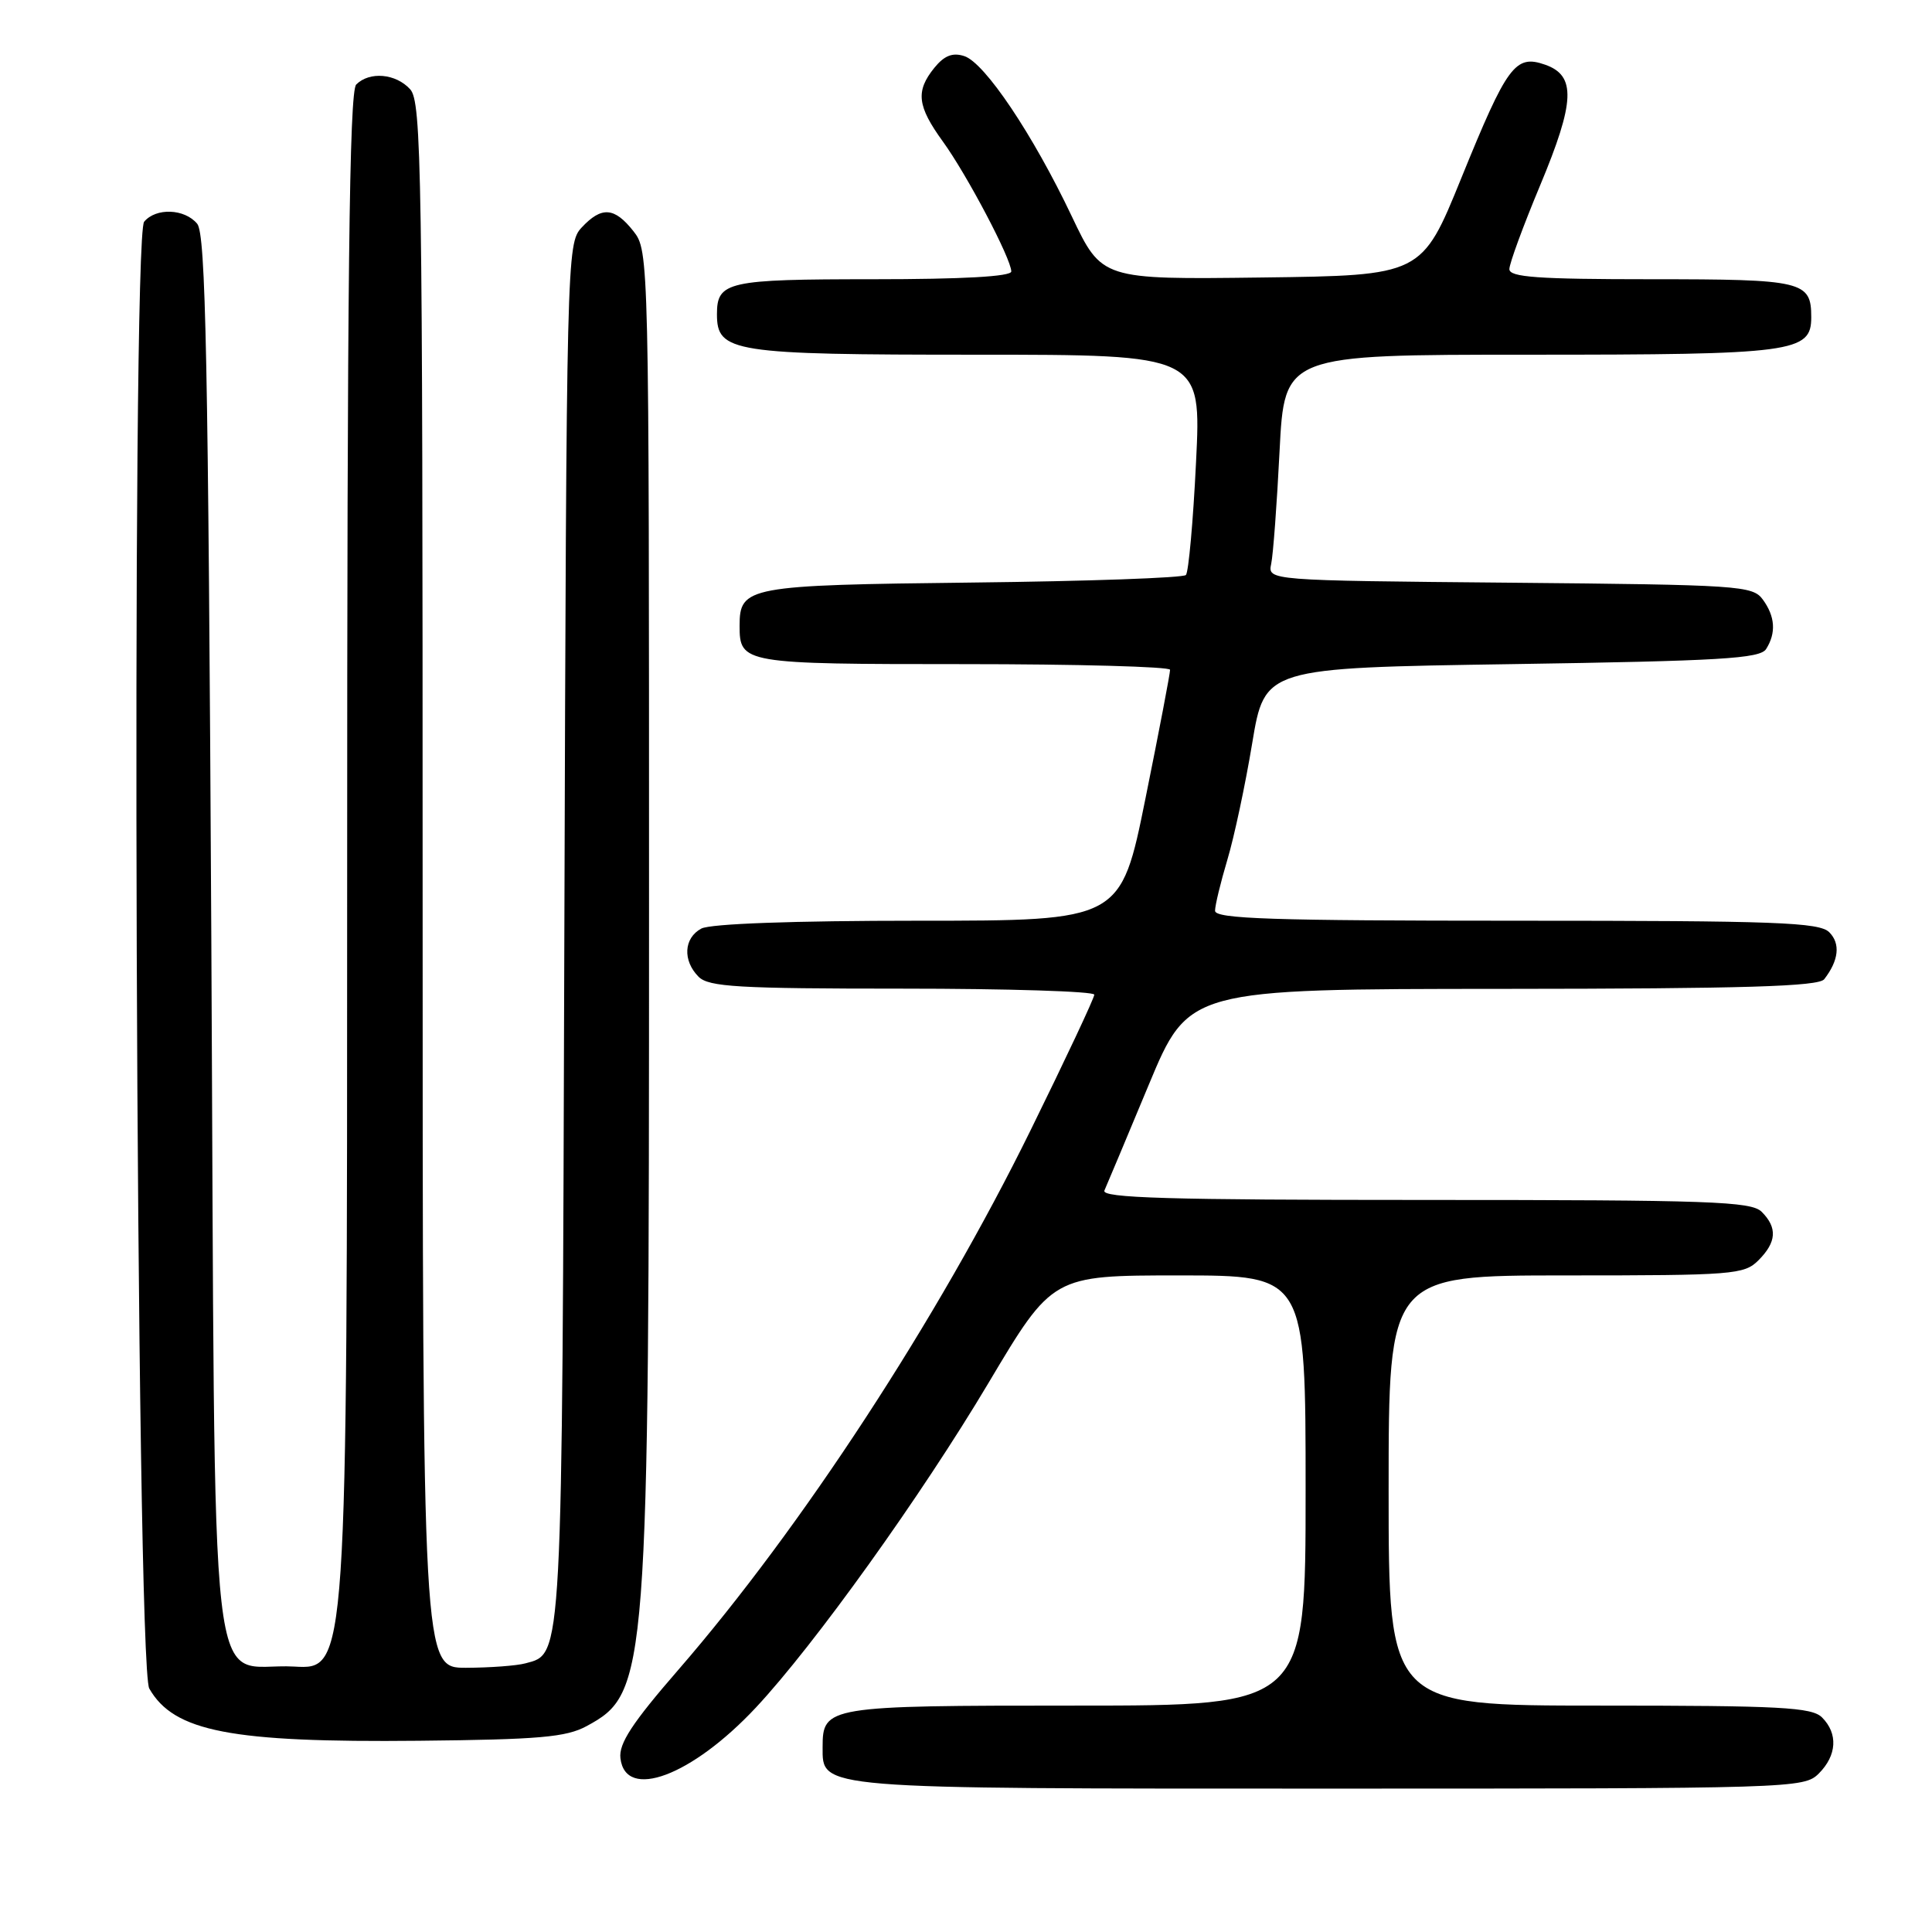 <?xml version="1.0" encoding="UTF-8" standalone="no"?>
<!DOCTYPE svg PUBLIC "-//W3C//DTD SVG 1.1//EN" "http://www.w3.org/Graphics/SVG/1.1/DTD/svg11.dtd" >
<svg xmlns="http://www.w3.org/2000/svg" xmlns:xlink="http://www.w3.org/1999/xlink" version="1.1" viewBox="0 0 256 256">
 <g >
 <path fill="currentColor"
d=" M 241.00 235.00 C 243.40 232.60 243.57 229.71 241.43 227.57 C 240.08 226.22 235.98 226.00 211.93 226.00 C 184.00 226.00 184.00 226.00 184.00 197.50 C 184.00 169.00 184.00 169.00 207.50 169.00 C 229.67 169.00 231.11 168.89 233.00 167.00 C 235.41 164.59 235.54 162.68 233.43 160.57 C 232.05 159.19 226.61 159.00 188.82 159.00 C 154.76 159.00 145.90 158.74 146.34 157.75 C 146.65 157.06 149.29 150.77 152.20 143.78 C 157.50 131.05 157.50 131.05 199.13 131.03 C 231.22 131.01 240.98 130.71 241.72 129.75 C 243.65 127.26 243.89 125.03 242.39 123.53 C 241.07 122.21 235.42 122.00 200.93 122.00 C 168.55 122.00 161.00 121.75 161.00 120.68 C 161.00 119.96 161.74 116.92 162.63 113.93 C 163.53 110.94 165.01 104.00 165.92 98.50 C 167.58 88.50 167.58 88.50 200.33 88.00 C 227.97 87.58 233.22 87.27 234.02 86.00 C 235.37 83.87 235.22 81.68 233.58 79.44 C 232.24 77.60 230.50 77.49 200.07 77.21 C 167.98 76.92 167.98 76.92 168.44 74.71 C 168.70 73.49 169.20 66.76 169.55 59.75 C 170.20 47.00 170.20 47.00 202.55 47.00 C 237.71 47.00 240.00 46.70 240.00 42.04 C 240.00 37.25 238.95 37.00 218.80 37.00 C 203.74 37.00 200.00 36.73 200.00 35.66 C 200.00 34.92 201.83 29.94 204.06 24.60 C 208.71 13.47 208.86 10.01 204.73 8.57 C 200.78 7.19 199.71 8.64 193.63 23.60 C 188.39 36.50 188.39 36.50 167.20 36.77 C 146.00 37.04 146.00 37.04 142.02 28.67 C 136.87 17.82 130.47 8.28 127.76 7.43 C 126.22 6.93 125.12 7.37 123.81 8.98 C 121.30 12.08 121.53 14.05 124.94 18.76 C 128.13 23.16 134.00 34.31 134.00 35.97 C 134.00 36.64 127.57 37.00 115.70 37.00 C 96.38 37.00 95.00 37.31 95.00 41.64 C 95.00 46.68 97.03 47.00 129.32 47.00 C 159.19 47.00 159.19 47.00 158.48 61.25 C 158.10 69.09 157.49 75.81 157.14 76.19 C 156.79 76.57 144.08 77.02 128.90 77.19 C 99.03 77.53 98.00 77.72 98.00 82.92 C 98.00 87.92 98.45 88.00 127.70 88.00 C 142.71 88.00 155.02 88.34 155.04 88.75 C 155.06 89.16 153.60 96.81 151.79 105.75 C 148.51 122.00 148.51 122.00 121.69 122.00 C 105.11 122.00 94.13 122.40 92.93 123.04 C 90.60 124.29 90.43 127.28 92.57 129.43 C 93.92 130.77 97.79 131.00 119.57 131.00 C 133.56 131.00 145.00 131.36 145.00 131.80 C 145.00 132.24 141.20 140.33 136.55 149.78 C 124.26 174.78 106.16 202.50 89.89 221.25 C 83.76 228.31 81.98 231.03 82.21 232.97 C 82.87 238.63 91.66 235.34 100.15 226.27 C 107.91 217.97 122.08 198.20 130.98 183.25 C 139.46 169.00 139.46 169.00 156.23 169.00 C 173.00 169.00 173.00 169.00 173.00 197.50 C 173.00 226.00 173.00 226.00 142.57 226.00 C 109.56 226.00 109.00 226.09 109.00 231.51 C 109.00 237.09 107.92 237.00 176.22 237.00 C 237.67 237.00 239.04 236.96 241.00 235.00 Z  M 77.73 228.72 C 85.85 224.32 86.00 222.41 86.00 120.19 C 86.00 33.77 85.99 33.25 83.93 30.63 C 81.41 27.44 79.71 27.32 77.07 30.15 C 75.10 32.27 75.06 33.82 74.78 123.40 C 74.48 220.78 74.57 219.08 69.63 220.40 C 68.46 220.72 64.91 220.98 61.75 220.99 C 56.00 221.00 56.00 221.00 56.00 117.33 C 56.00 22.26 55.86 13.51 54.35 11.83 C 52.45 9.74 48.97 9.43 47.20 11.20 C 46.28 12.12 46.00 36.94 46.00 116.81 C 46.00 221.23 46.00 221.23 39.00 220.83 C 27.36 220.17 28.57 230.83 28.00 124.12 C 27.59 47.47 27.26 31.02 26.13 29.65 C 24.46 27.64 20.66 27.50 19.10 29.38 C 17.35 31.49 18.01 220.64 19.78 223.74 C 23.04 229.45 30.58 230.91 55.50 230.66 C 71.45 230.50 75.02 230.19 77.73 228.72 Z "/>
</g>
</svg>